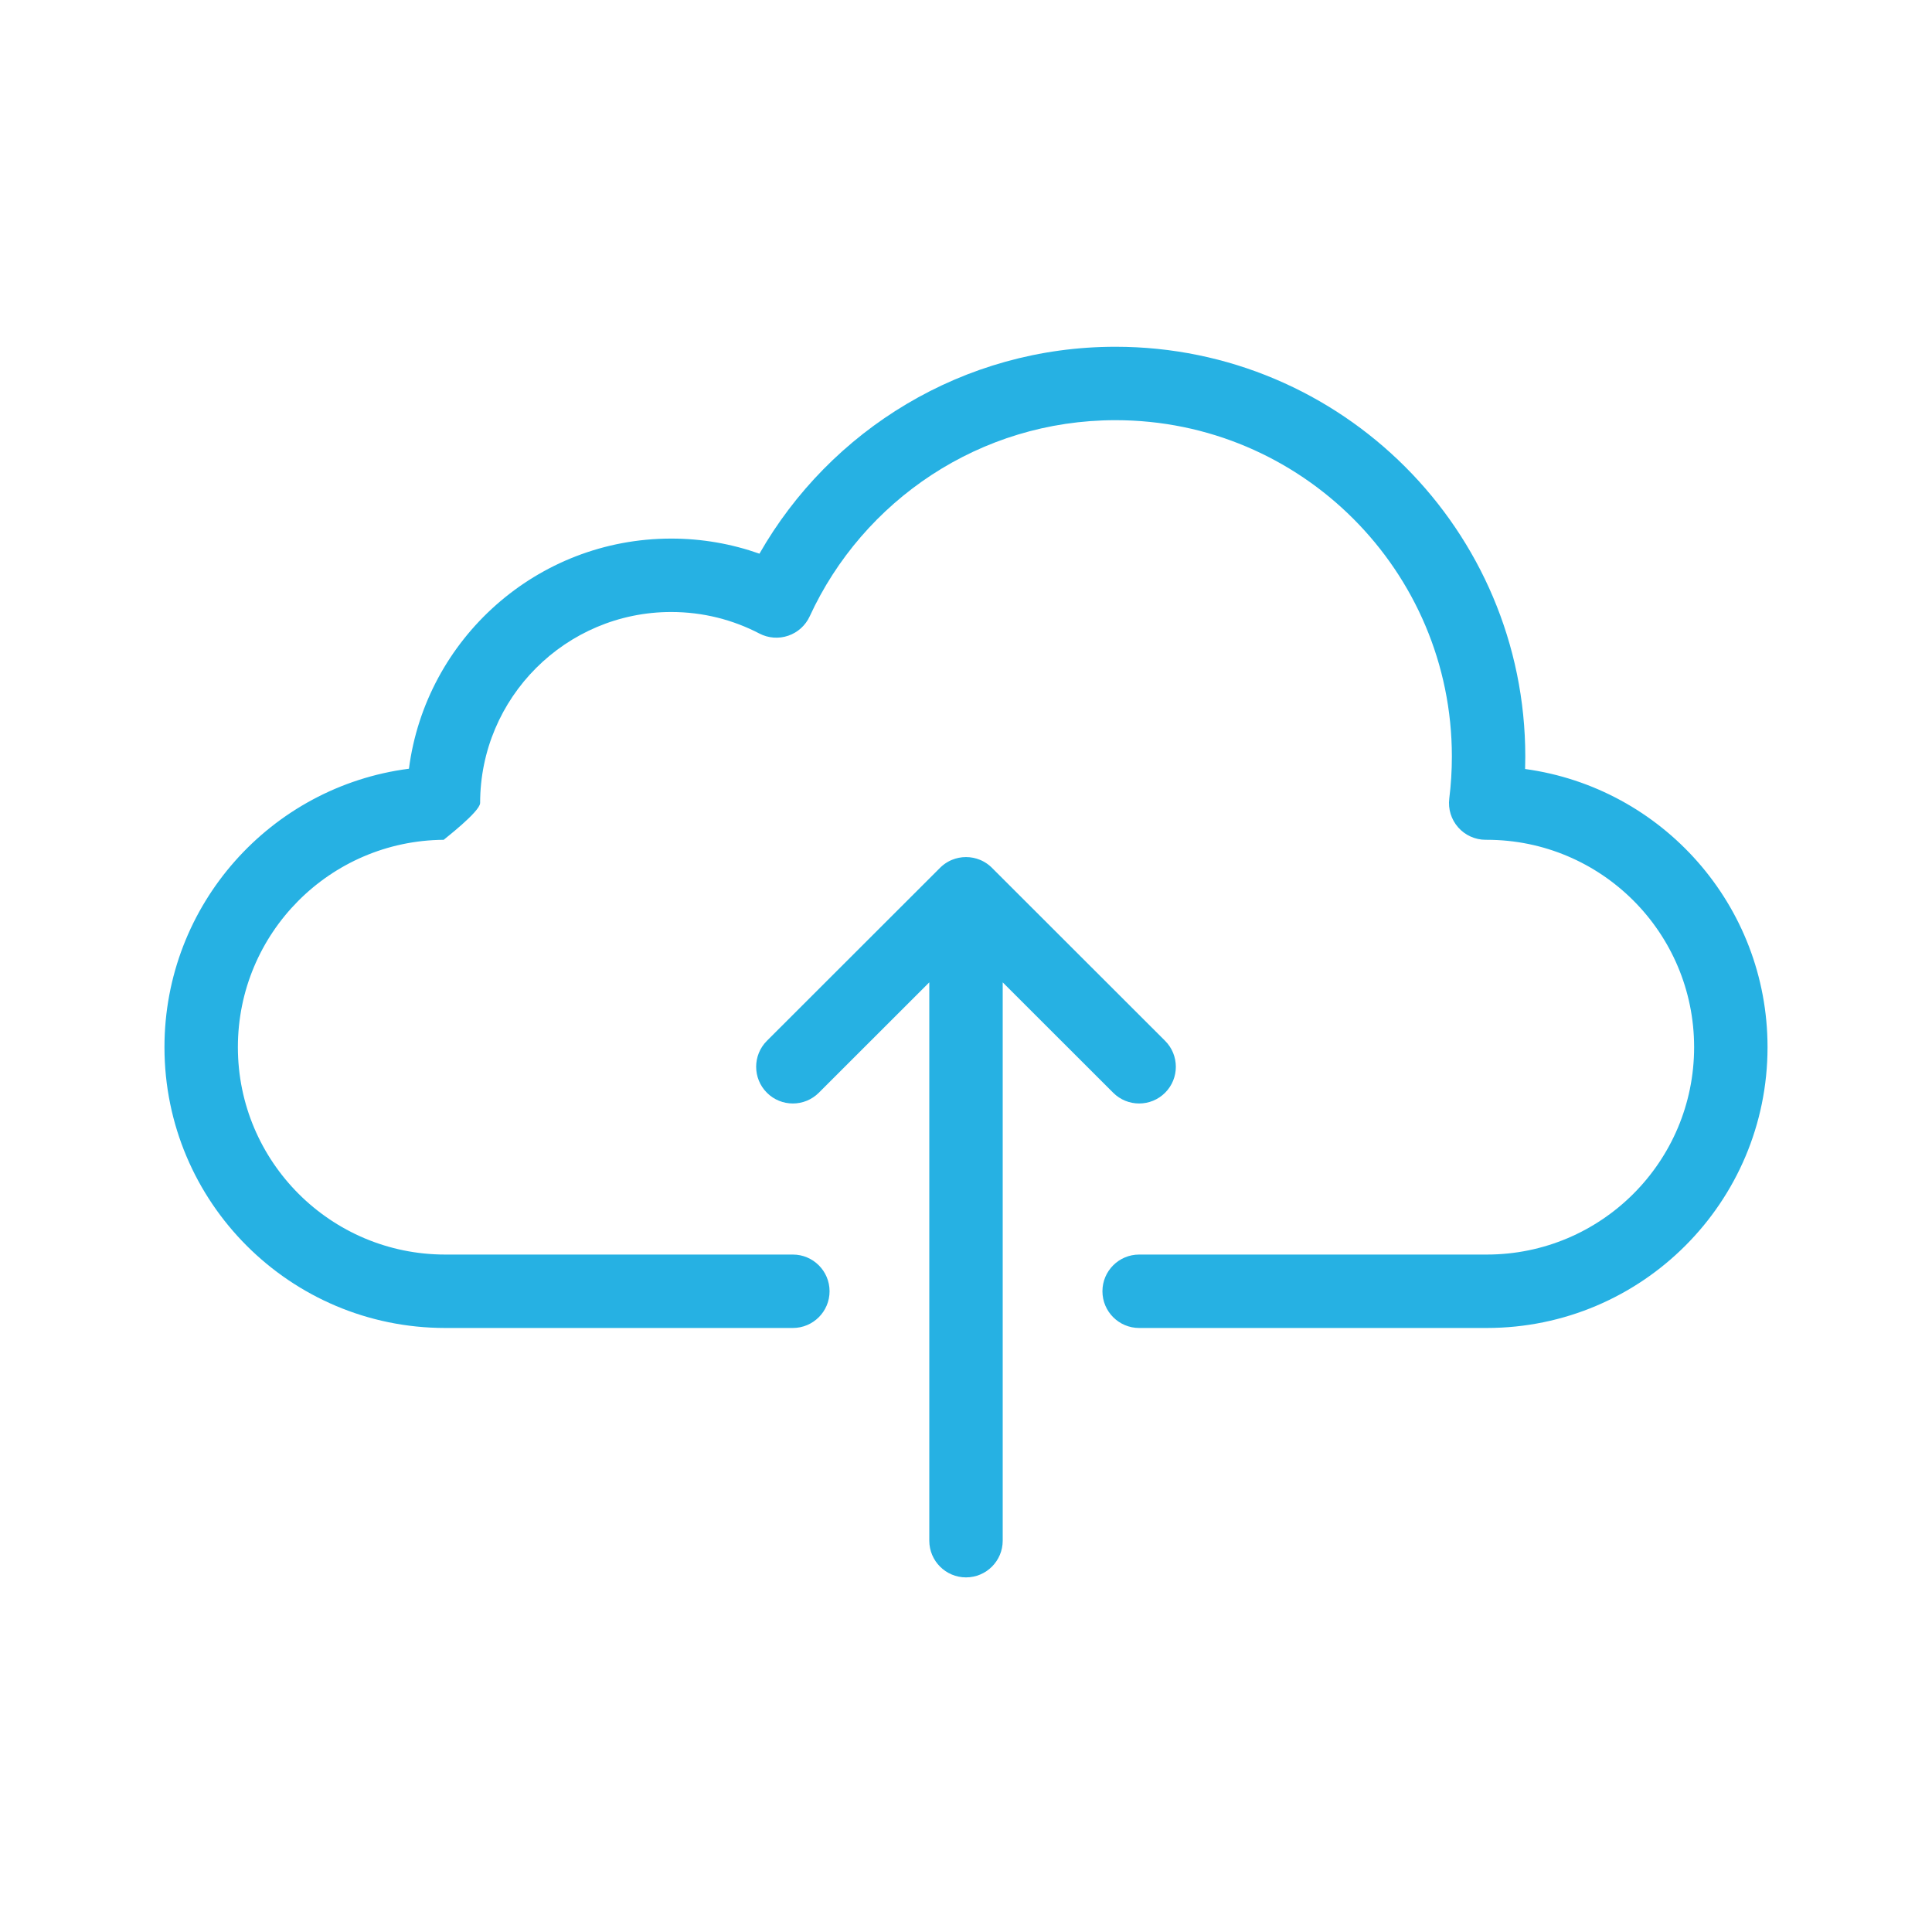 <?xml version="1.0" encoding="UTF-8" standalone="no"?>
<!DOCTYPE svg PUBLIC "-//W3C//DTD SVG 1.1//EN" "http://www.w3.org/Graphics/SVG/1.1/DTD/svg11.dtd">
<svg width="100%" height="100%" viewBox="0 0 500 500" version="1.1" xmlns="http://www.w3.org/2000/svg" xmlns:xlink="http://www.w3.org/1999/xlink" xml:space="preserve" xmlns:serif="http://www.serif.com/" style="fill-rule:evenodd;clip-rule:evenodd;stroke-linejoin:round;stroke-miterlimit:2;">
    <g id="Upload">
        <path d="M246.381,222.526L246.321,222.551L246.26,222.577L246.207,222.599L246.154,222.623L246.101,222.646L246.048,222.67L245.995,222.695L245.943,222.719L245.89,222.744L245.838,222.77L245.786,222.795L245.733,222.821L245.681,222.847L245.63,222.874L245.578,222.901L245.526,222.928L245.475,222.956L245.423,222.984L245.372,223.013L245.321,223.041L245.27,223.07L245.219,223.1L245.169,223.129L245.118,223.159L245.068,223.19L245.018,223.221L244.968,223.252L244.918,223.283L244.868,223.315L244.818,223.347L244.769,223.379L244.72,223.412L244.67,223.445L244.621,223.479L244.573,223.513L244.524,223.547L244.476,223.581L244.427,223.616L244.379,223.651L244.331,223.687L244.283,223.722L244.236,223.759L244.188,223.795L244.141,223.832L244.094,223.869L244.047,223.907L244.001,223.945L243.954,223.983L243.908,224.021L243.862,224.06L243.816,224.099L243.77,224.139L243.724,224.179L243.679,224.219L243.634,224.26L243.589,224.301L243.544,224.342L243.499,224.383L243.455,224.425L243.411,224.468L243.367,224.51L243.323,224.553L243.285,224.591L198.476,269.362C194.767,273.068 194.765,279.088 198.471,282.797C202.177,286.506 208.197,286.509 211.906,282.803L240.5,254.233L240.5,398.727C240.5,403.971 244.757,408.227 250,408.227C255.243,408.227 259.5,403.971 259.5,398.727L259.5,254.233L288.094,282.803C291.803,286.509 297.823,286.506 301.529,282.797C305.235,279.088 305.233,273.068 301.524,269.362L256.715,224.591L256.671,224.548L256.627,224.505L256.583,224.462L256.539,224.42L256.495,224.378L256.45,224.336L256.405,224.295L256.36,224.254L256.315,224.214L256.27,224.174L256.224,224.134L256.178,224.094L256.132,224.055L256.086,224.016L256.04,223.978L255.993,223.939L255.947,223.902L255.9,223.864L255.853,223.827L255.805,223.79L255.758,223.754L255.71,223.718L255.662,223.682L255.614,223.646L255.566,223.611L255.518,223.577L255.469,223.542L255.421,223.508L255.372,223.474L255.323,223.441L255.274,223.408L255.224,223.375L255.175,223.343L255.125,223.311L255.076,223.279L255.026,223.247L254.976,223.216L254.925,223.186L254.875,223.155L254.824,223.125L254.774,223.096L254.723,223.066L254.672,223.037L254.621,223.009L254.57,222.98L254.518,222.952L254.467,222.925L254.415,222.897L254.363,222.87L254.311,222.844L254.259,222.818L254.207,222.792L254.155,222.766L254.102,222.741L254.05,222.716L253.997,222.691L253.944,222.667L253.892,222.643L253.839,222.62L253.785,222.596L253.732,222.573L253.679,222.551L253.625,222.529L253.619,222.526C252.503,222.065 251.281,221.811 250,221.811C248.719,221.811 247.497,222.065 246.381,222.526ZM105.832,198.945C70.14,203.551 42.563,234.059 42.563,271.007C42.563,271.009 42.563,271.01 42.563,271.011C42.563,311.145 75.098,343.679 115.231,343.679L205.191,343.679C210.434,343.679 214.691,339.422 214.691,334.179C214.691,328.936 210.434,324.679 205.191,324.679L115.231,324.679C85.591,324.679 61.563,300.651 61.563,271.011C61.563,271.011 61.563,271.007 61.563,271.007C61.563,241.501 85.374,217.556 114.826,217.341C114.757,217.341 124.169,210.125 124.253,207.844L124.257,207.839C124.257,180.544 146.417,158.384 173.712,158.384C181.938,158.384 189.698,160.395 196.527,163.957C198.834,165.16 201.533,165.365 203.995,164.523C206.456,163.682 208.465,161.867 209.552,159.504C223.325,129.557 253.596,108.742 288.692,108.742C336.737,108.742 375.743,147.749 375.743,195.794C375.743,199.473 375.515,203.098 375.07,206.664C374.733,209.367 375.573,212.085 377.376,214.128C379.18,216.17 381.773,217.339 384.497,217.339L384.769,217.339C414.409,217.339 438.437,241.367 438.437,271.007C438.437,271.007 438.437,271.011 438.437,271.011C438.437,300.651 414.409,324.679 384.769,324.679L294.809,324.679C289.566,324.679 285.309,328.936 285.309,334.179C285.309,339.422 289.566,343.679 294.809,343.679L384.769,343.679C424.902,343.679 457.437,311.145 457.437,271.011C457.437,271.01 457.437,271.009 457.437,271.007C457.437,234.241 430.133,203.852 394.694,199.017C394.727,197.947 394.743,196.872 394.743,195.794C394.743,137.262 347.223,89.742 288.692,89.742C249.256,89.742 214.817,111.312 196.545,143.293C189.401,140.762 181.716,139.384 173.712,139.384C138.945,139.384 110.197,165.358 105.832,198.945ZM114.757,217.339C114.757,217.339 114.757,217.339 114.757,217.339Z" style="fill:rgb(38,177,227);"/>
    </g>
</svg>
